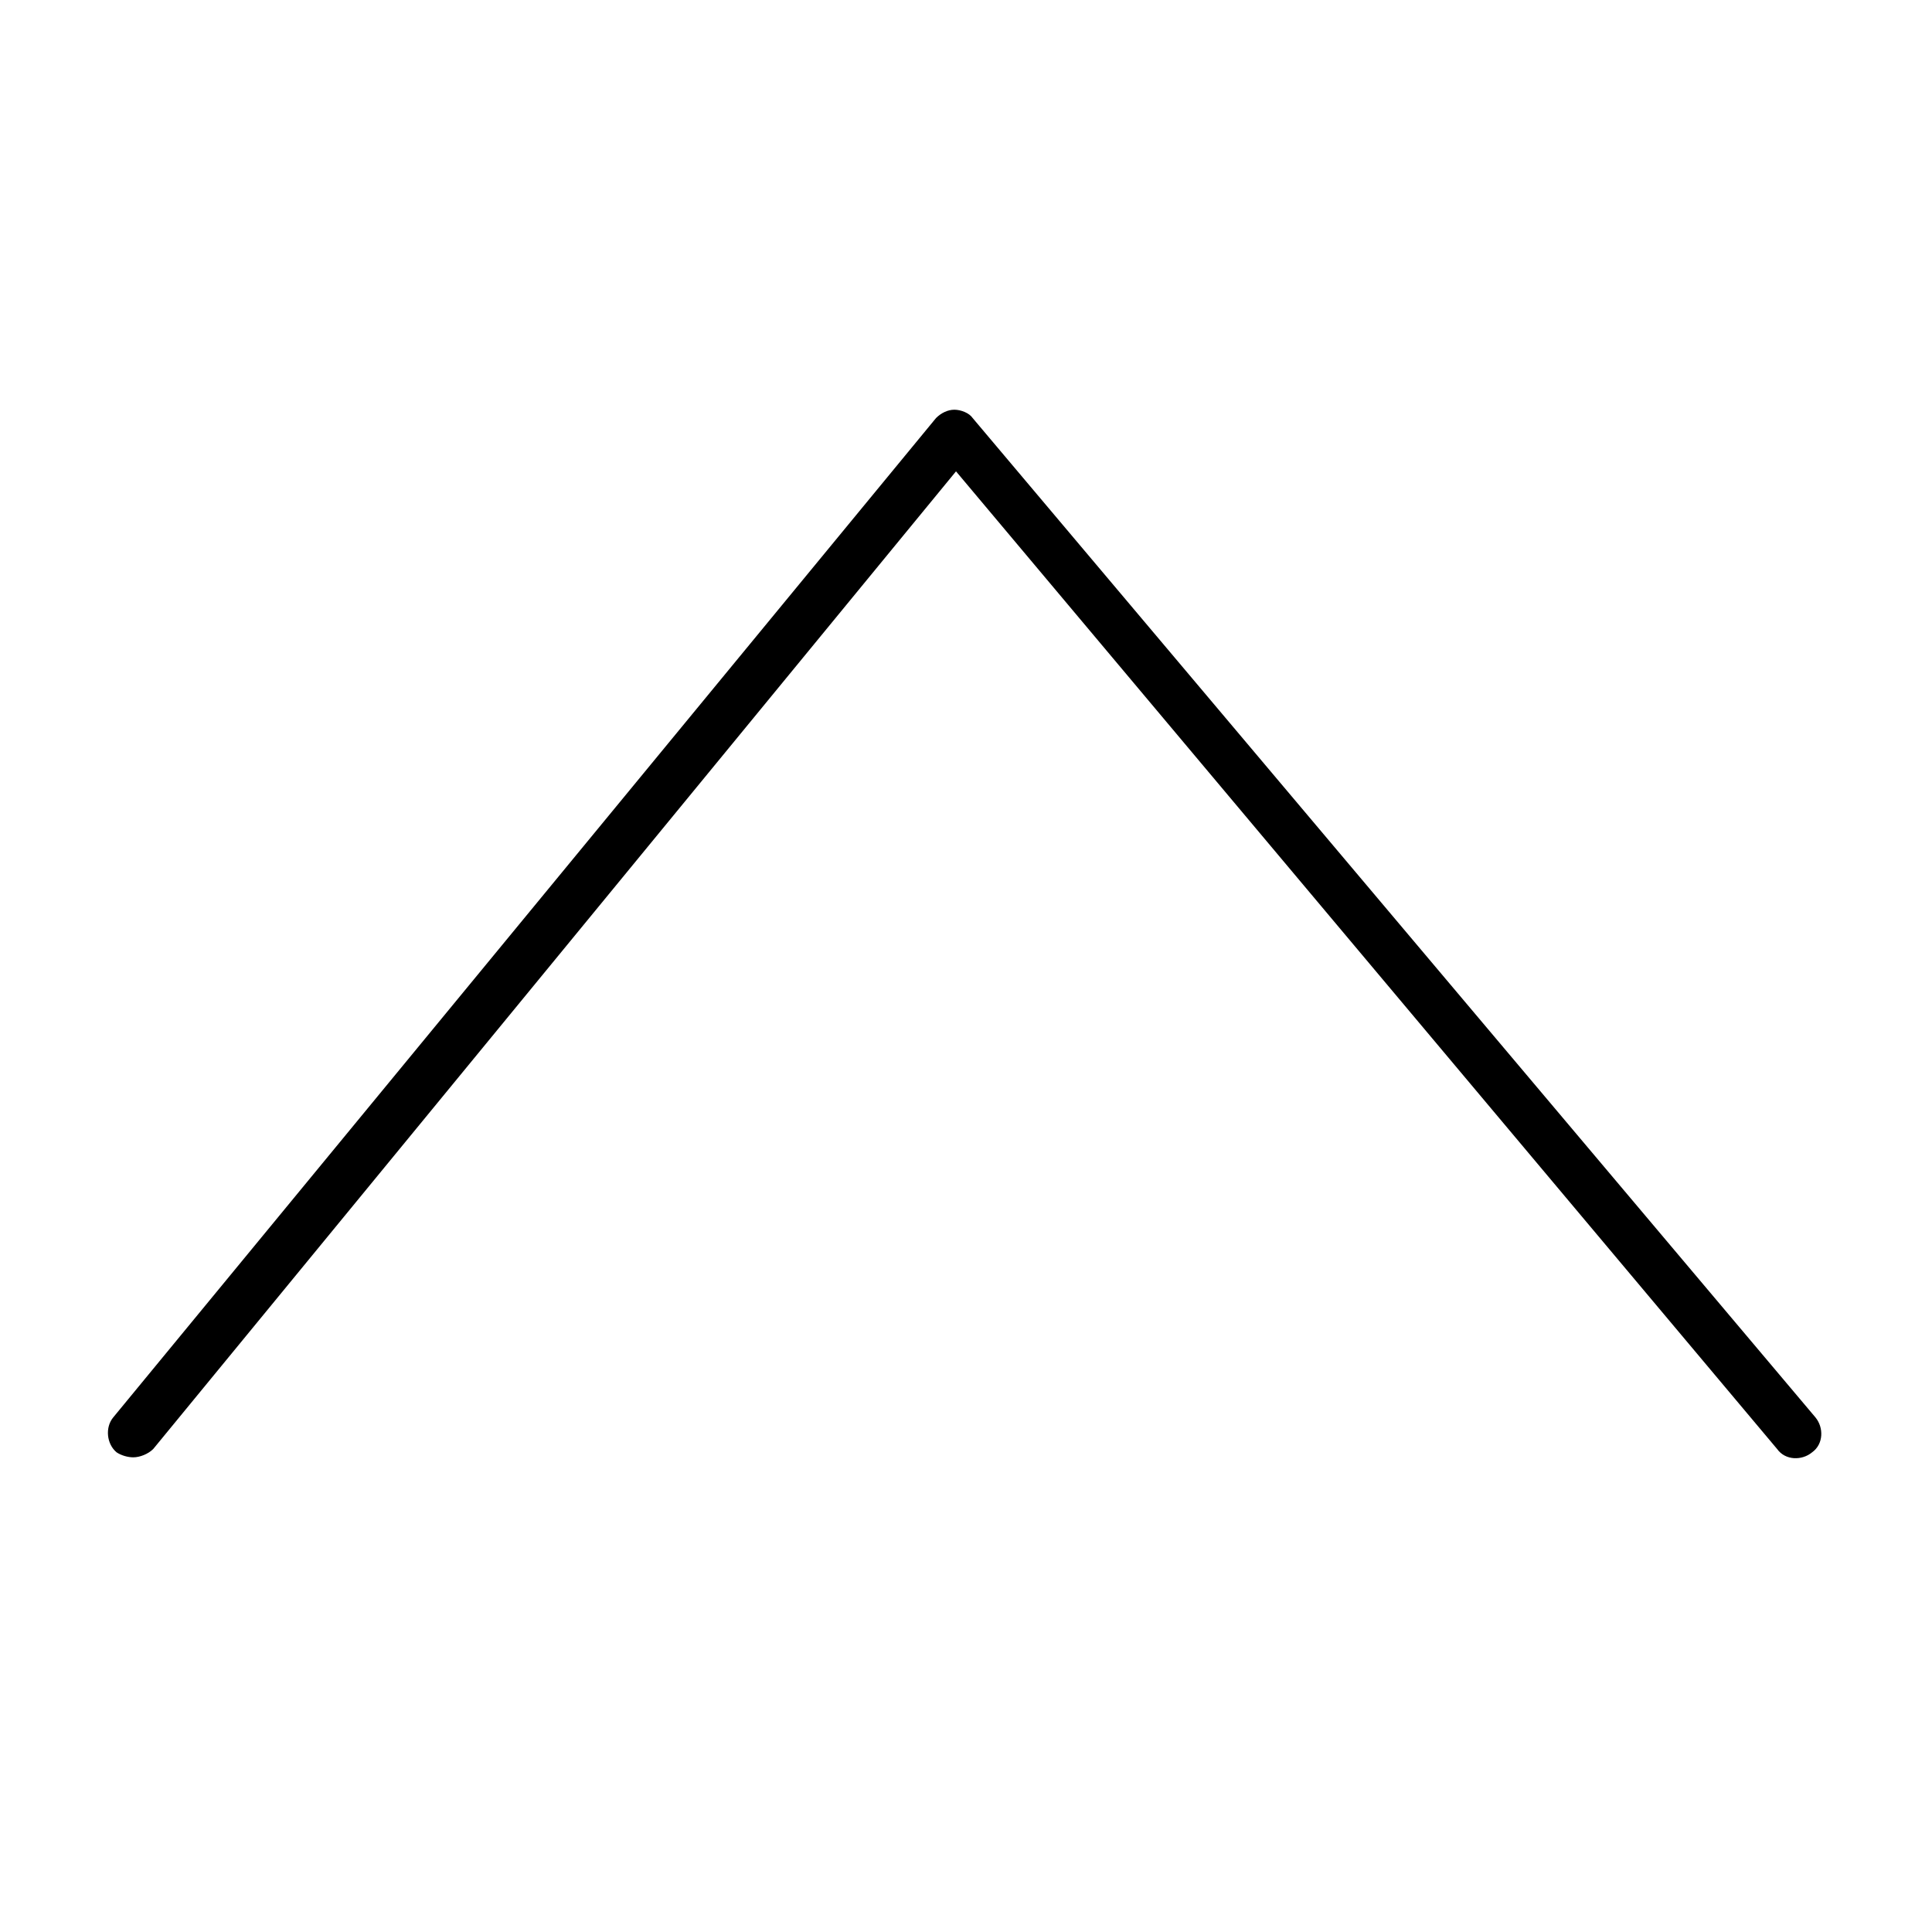 <svg width="116" height="116" viewBox="0 0 116 116" xmlns="http://www.w3.org/2000/svg">
<path d="M8,87.5c-0.3,0-0.7-0.1-1-0.3c-0.6-0.5-0.7-1.5-0.2-2.1l49.4-60c0.3-0.3,0.7-0.5,1.1-0.5c0,0,0,0,0,0c0.4,0,0.9,0.2,1.1,0.5
	l50.6,60c0.5,0.6,0.5,1.6-0.2,2.1c-0.6,0.5-1.6,0.5-2.1-0.2L57.4,28.3L9.2,87C8.9,87.3,8.4,87.5,8,87.5z" fill="black"/>
</svg>
